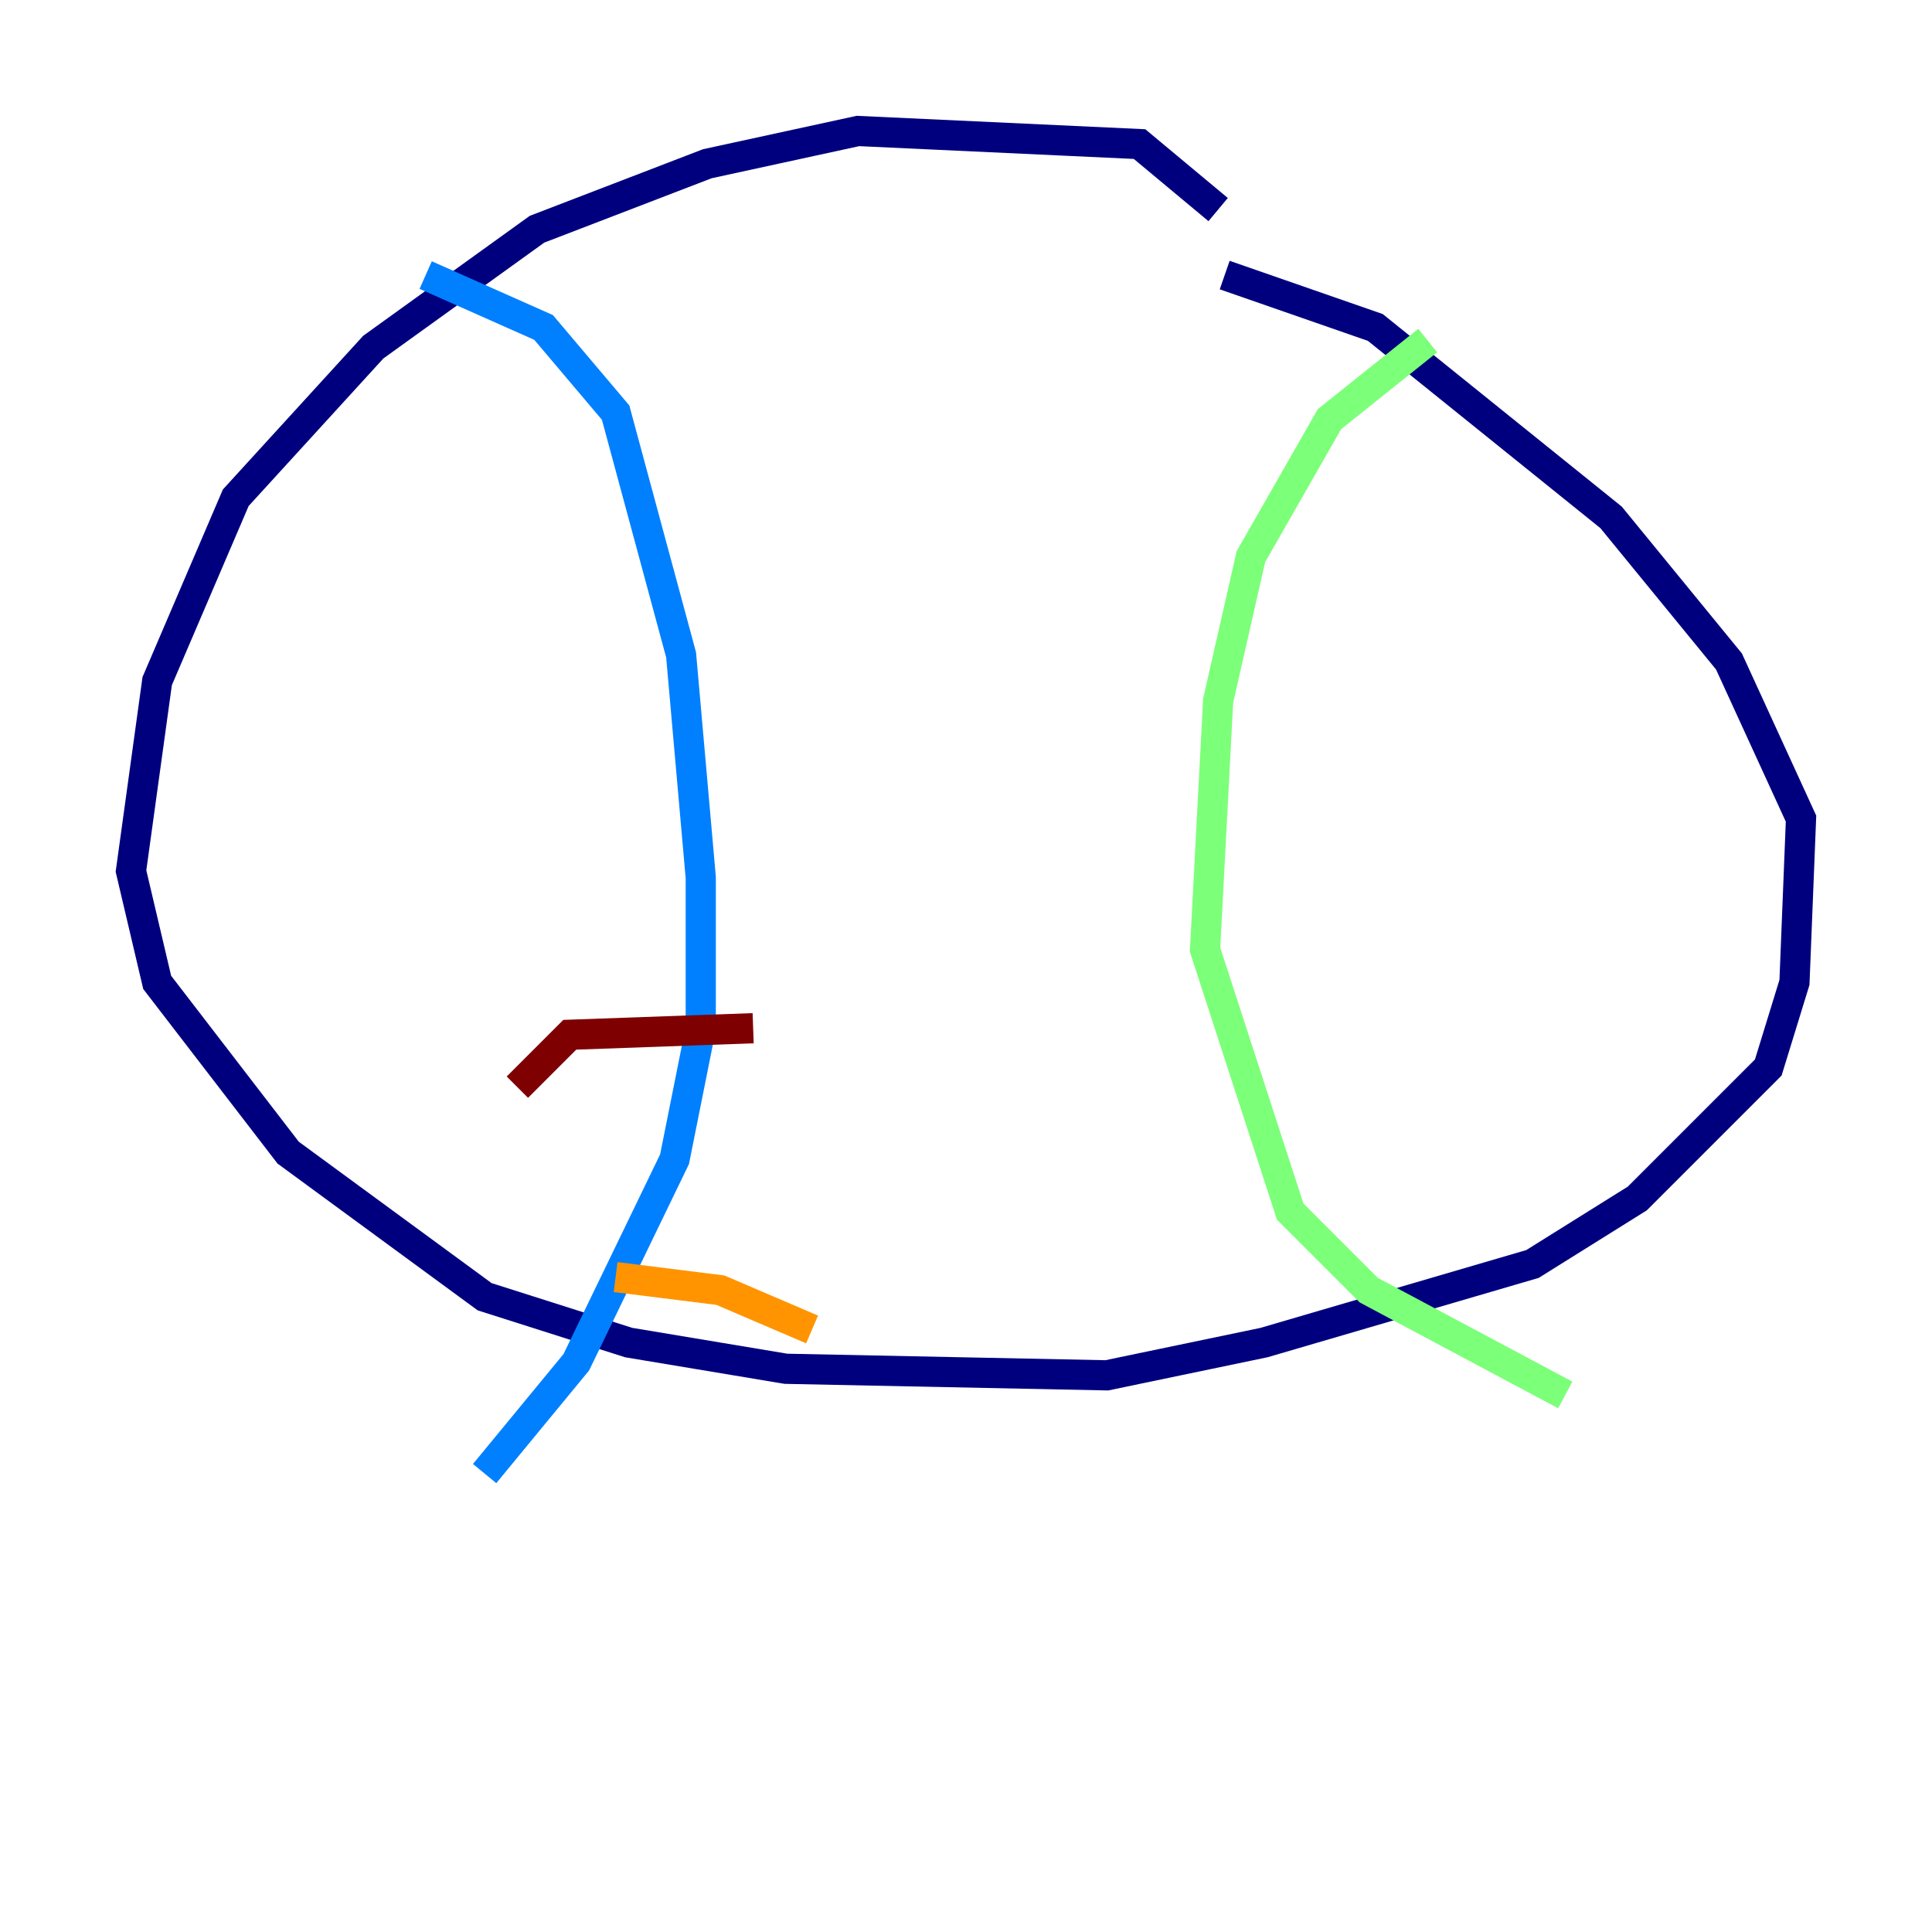 <?xml version="1.0" encoding="utf-8" ?>
<svg baseProfile="tiny" height="128" version="1.2" viewBox="0,0,128,128" width="128" xmlns="http://www.w3.org/2000/svg" xmlns:ev="http://www.w3.org/2001/xml-events" xmlns:xlink="http://www.w3.org/1999/xlink"><defs /><polyline fill="none" points="80.705,13.885 75.498,9.546 56.841,8.678 46.861,10.848 35.58,15.186 24.732,22.997 15.62,32.976 10.414,45.125 8.678,57.709 10.414,65.085 19.091,76.366 32.108,85.912 41.654,88.949 52.068,90.685 73.329,91.119 83.742,88.949 101.532,83.742 108.475,79.403 117.153,70.725 118.888,65.085 119.322,54.237 114.549,43.824 106.739,34.278 91.119,21.695 81.139,18.224" stroke="#00007f" stroke-width="2" /><polyline fill="none" points="28.203,18.224 36.014,21.695 40.786,27.336 45.125,43.39 46.427,58.142 46.427,68.122 44.691,76.8 38.183,90.251 32.108,97.627" stroke="#0080ff" stroke-width="2" /><polyline fill="none" points="94.59,22.563 88.081,27.77 82.875,36.881 80.705,46.427 79.837,62.915 85.478,80.271 90.685,85.478 103.702,92.42" stroke="#7cff79" stroke-width="2" /><polyline fill="none" points="40.786,84.61 47.729,85.478 53.803,88.081" stroke="#ff9400" stroke-width="2" /><polyline fill="none" points="34.278,72.027 37.749,68.556 49.898,68.122" stroke="#7f0000" stroke-width="2" /></svg>